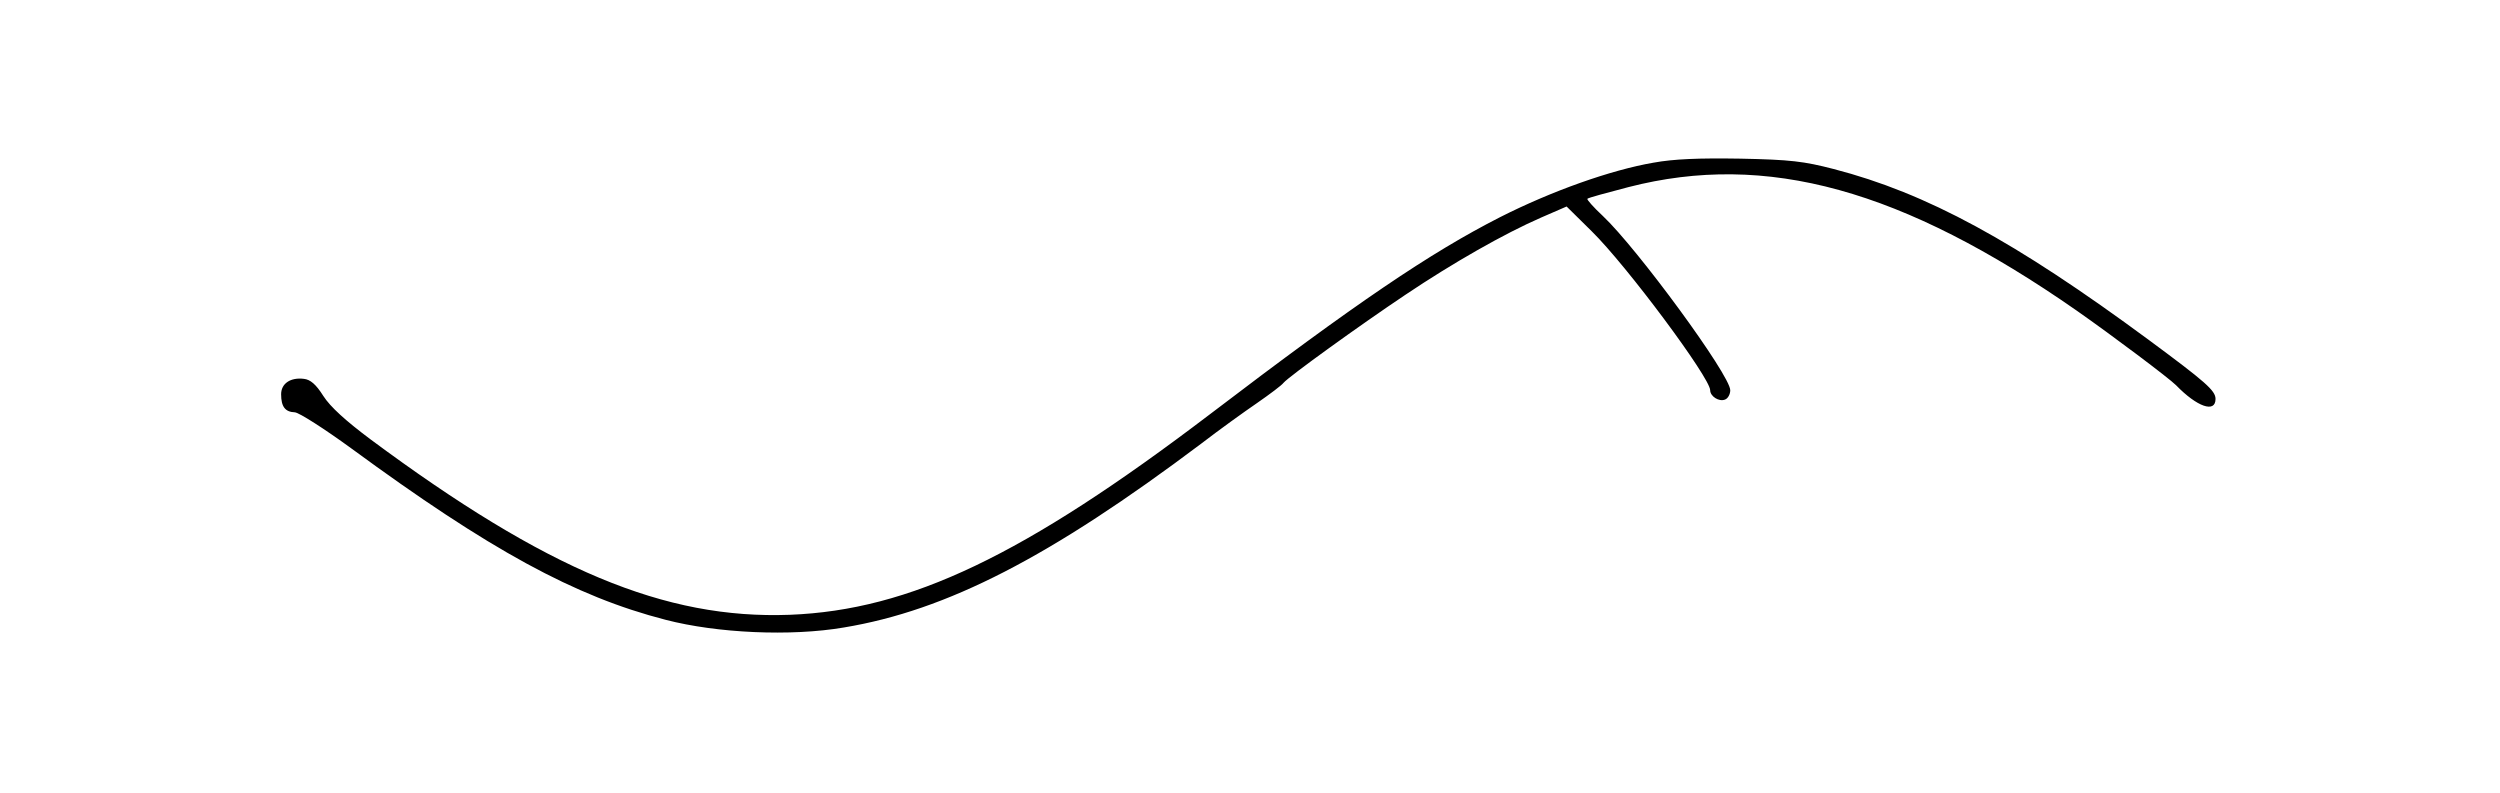 <?xml version="1.0" standalone="no"?>
<!DOCTYPE svg PUBLIC "-//W3C//DTD SVG 20010904//EN"
 "http://www.w3.org/TR/2001/REC-SVG-20010904/DTD/svg10.dtd">
<svg version="1.0" xmlns="http://www.w3.org/2000/svg"
 width="747pt" height="237pt" viewBox="0 0 747 237"
 preserveAspectRatio="xMidYMid meet">
<g transform="translate(0,237) scale(0.1,-0.1)"
fill="#000000" stroke="none">
<path d="M4941 1884 c-128 -22 -305 -85 -459 -163 -208 -106 -430 -256 -867
-589 -555 -422 -896 -585 -1255 -599 -373 -14 -726 133 -1254 525 -72 54 -119
96 -140 129 -22 35 -39 49 -58 51 -40 5 -68 -14 -68 -46 0 -37 12 -53 41 -54
13 -1 88 -49 169 -108 413 -303 667 -442 939 -512 154 -40 374 -50 532 -23
308 51 617 210 1069 550 52 40 127 94 165 120 39 27 75 54 80 61 16 19 228
172 364 263 143 96 296 183 406 231 l76 33 75 -74 c104 -102 354 -438 354
-475 0 -18 26 -35 44 -28 9 3 16 16 16 28 0 45 -278 424 -381 521 -28 26 -48
49 -46 51 2 3 58 18 123 35 412 106 818 -6 1339 -369 110 -77 276 -202 297
-223 63 -65 118 -84 118 -41 0 25 -30 51 -199 176 -401 296 -664 439 -942 511
-89 23 -129 28 -279 31 -124 2 -199 -1 -259 -12z"/>
</g>
</svg>
